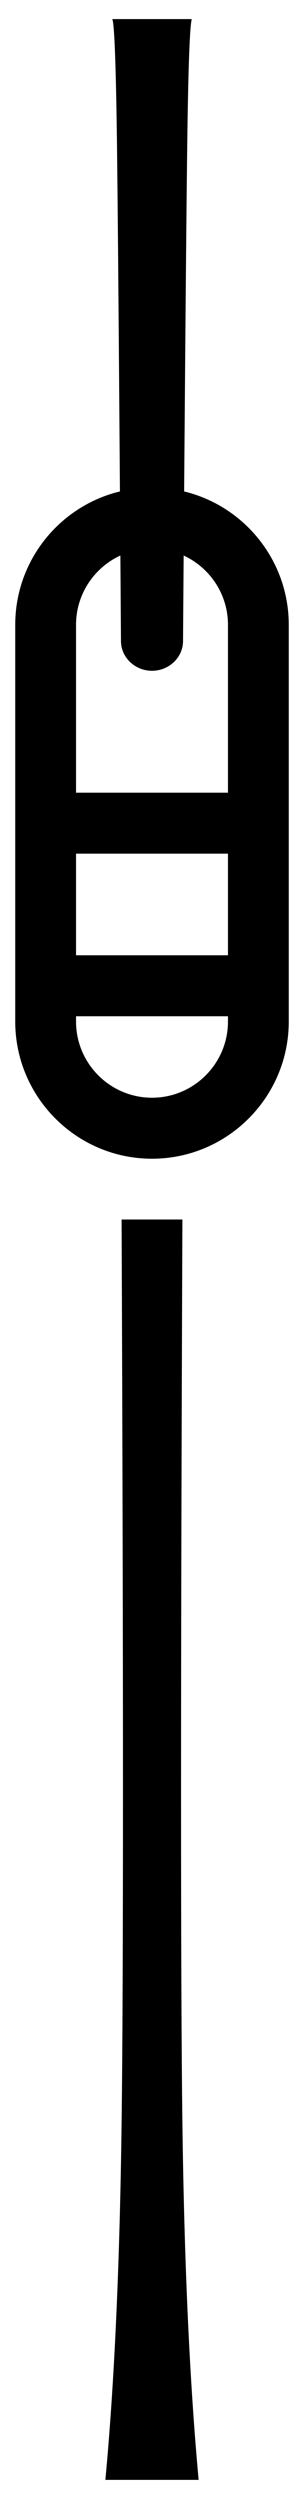 <?xml version="1.0" encoding="utf-8"?>
<!-- Generator: Adobe Illustrator 16.0.0, SVG Export Plug-In . SVG Version: 6.00 Build 0)  -->
<!DOCTYPE svg PUBLIC "-//W3C//DTD SVG 1.1//EN" "http://www.w3.org/Graphics/SVG/1.1/DTD/svg11.dtd">
<svg version="1.1" id="图层_1" xmlns="http://www.w3.org/2000/svg" xmlns:xlink="http://www.w3.org/1999/xlink" x="0px" y="0px"
	 width="15px" height="123px" viewBox="0 0 15 123" enable-background="new 0 0 15 123" xml:space="preserve">
<title>recho-logo</title>
<desc>Created with Sketch.</desc>
<g id="recho-logo">
	<g id="logo">
		<path id="Path" d="M6,60c0.09,22.643,0.09,37.457,0,44.445c-0.09,6.989-0.357,12.844-0.801,17.565h4.602
			C9.355,117.17,9.089,111.315,9,104.445C8.911,97.576,8.911,82.762,9,60H6z"/>
		<path id="Path_1_" d="M5.538,0.938c0.101,0.173,0.176,2.053,0.227,5.637c0.045,3.22,0.113,11.547,0.204,24.981
			c0.011,0.799,0.697,1.447,1.531,1.447c0.834,0,1.52-0.648,1.531-1.447C9.127,18.297,9.198,9.97,9.246,6.576
			c0.048-3.41,0.12-5.289,0.216-5.637H5.538z"/>
		<g id="fader-unit" transform="translate(0, 23)">
			<path d="M7.5,34.009c-3.721,0-6.748-3.027-6.748-6.748V7.739c0-3.721,3.027-6.748,6.748-6.748s6.748,3.027,6.748,6.748v19.521
				C14.248,30.981,11.221,34.009,7.5,34.009z M7.5,3.991c-2.066,0-3.748,1.681-3.748,3.748v19.521c0,2.067,1.681,3.748,3.748,3.748
				s3.748-1.681,3.748-3.748V7.739C11.248,5.672,9.566,3.991,7.5,3.991z"/>
			<rect x="1.202" y="16" width="12.596" height="3"/>
			<rect x="1.202" y="24" width="12.596" height="3"/>
		</g>
	</g>
</g>
</svg>
